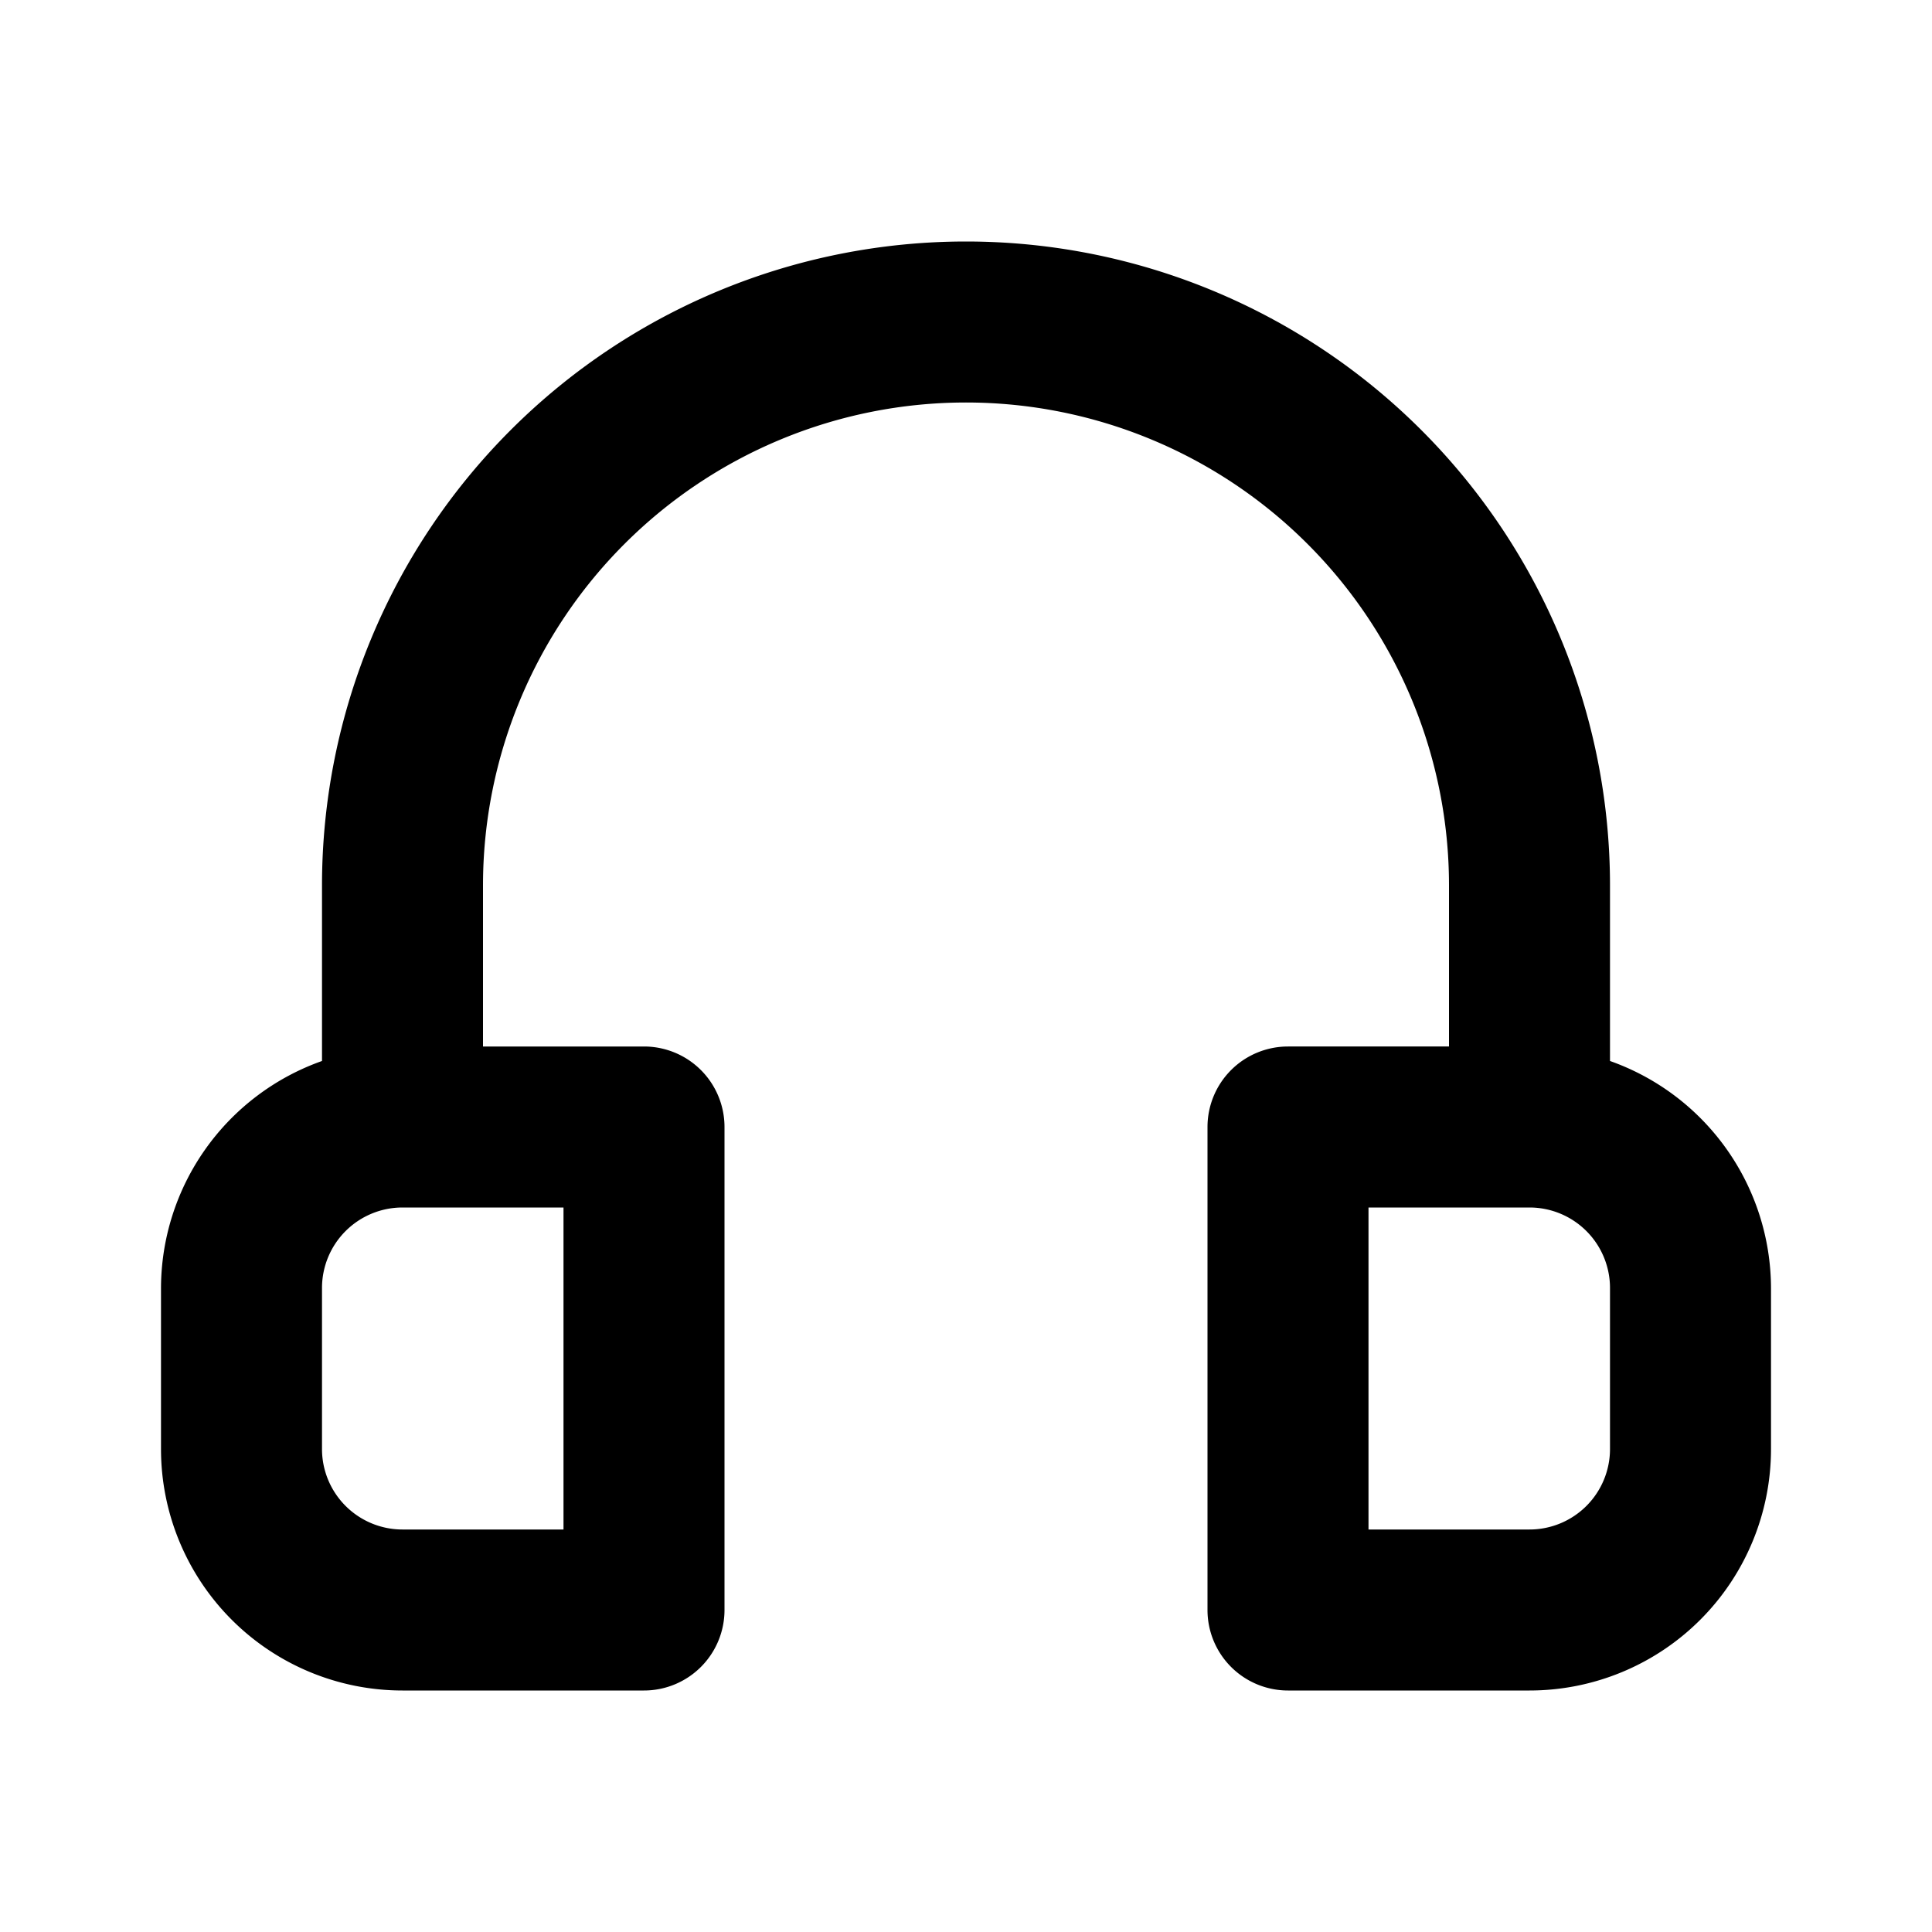 <svg xmlns="http://www.w3.org/2000/svg" viewBox="0 0 24 24" width="20" height="20"><path d="M20 13.18V11a8 8 0 00-16 0v2.18A3 3 0 002 16v2a3 3 0 003 3h3a1 1 0 001-1v-6a1 1 0 00-1-1H6v-2a6 6 0 0112 0v2h-2a1 1 0 00-1 1v6a1 1 0 001 1h3a3 3 0 003-3v-2a3 3 0 00-2-2.82zM7 15v4H5a1 1 0 01-1-1v-2a1 1 0 011-1zm13 3a1 1 0 01-1 1h-2v-4h2a1 1 0 011 1z"/></svg>